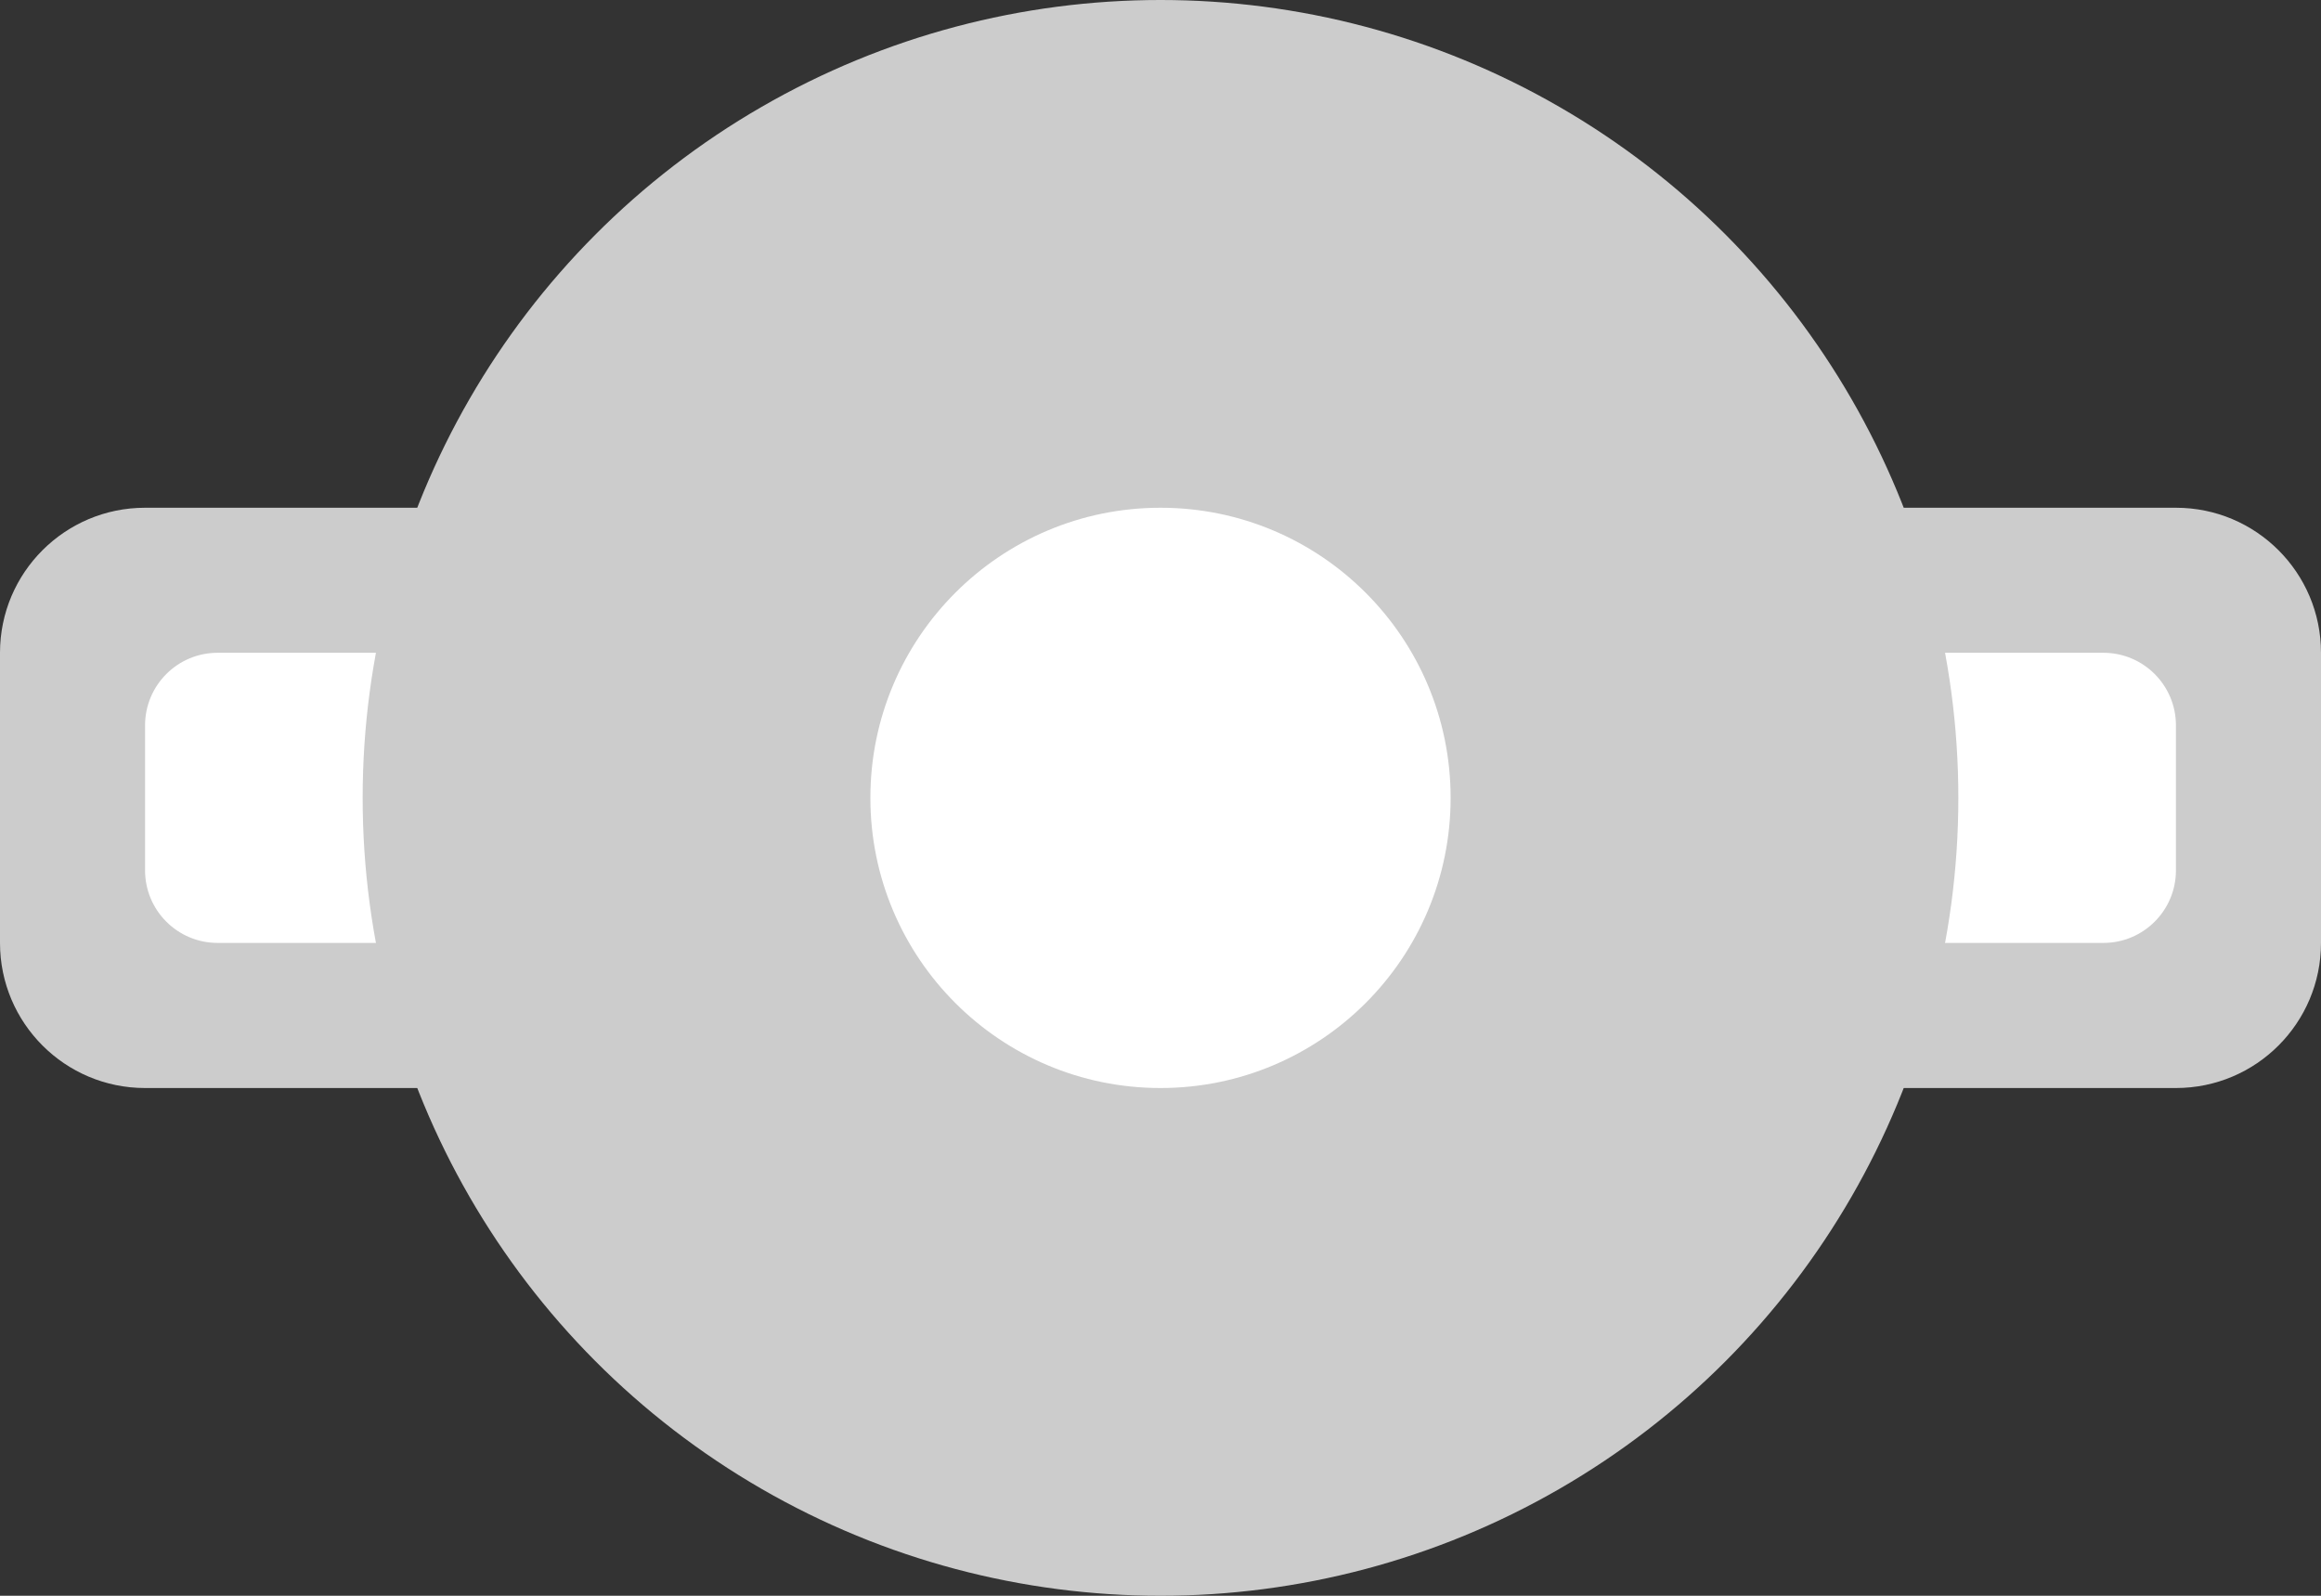 <?xml version="1.0" encoding="iso-8859-1"?>
<!-- Generator: Adobe Illustrator 16.0.0, SVG Export Plug-In . SVG Version: 6.00 Build 0)  -->
<!DOCTYPE svg PUBLIC "-//W3C//DTD SVG 1.1//EN" "http://www.w3.org/Graphics/SVG/1.1/DTD/svg11.dtd">
<svg version="1.1" id="Layer_1" xmlns="http://www.w3.org/2000/svg" xmlns:xlink="http://www.w3.org/1999/xlink" x="0px" y="0px"
	 width="64px" height="43.999px" viewBox="0 0 64 43.999" style="enable-background:new 0 0 64 43.999;" xml:space="preserve">
<rect x="0" y="0" width="64" height="43.999" fill="#333333" stroke="none"/>
<g id="Slider_5_">
	<g>
		<path style="fill:#CCCCCC;" d="M60,14H4c-2.209,0-4,1.79-4,3.999v8C0,28.208,1.791,30,4,30h56c2.209,0,4-1.792,4-4.001v-8
			C64,15.79,62.209,14,60,14z"/>
	</g>
</g>
<g id="Container_34_">
	<g>
		<path style="fill:#FFFFFF;" d="M58,17.999H6c-1.104,0-2,0.896-2,2.001v3.999c0,1.104,0.896,2,2,2h52c1.104,0,2-0.896,2-2V20
			C60,18.895,59.104,17.999,58,17.999z"/>
	</g>
</g>
<g id="Button_5_">
	<g>
		<circle style="fill:#CCCCCC;" cx="32" cy="22" r="22"/>
	</g>
</g>
<g id="Container_35_">
	<g>
		<circle style="fill:#FFFFFF;" cx="32" cy="22" r="8"/>
	</g>
</g>
<g>
</g>
<g>
</g>
<g>
</g>
<g>
</g>
<g>
</g>
<g>
</g>
<g>
</g>
<g>
</g>
<g>
</g>
<g>
</g>
<g>
</g>
<g>
</g>
<g>
</g>
<g>
</g>
<g>
</g>
</svg>
